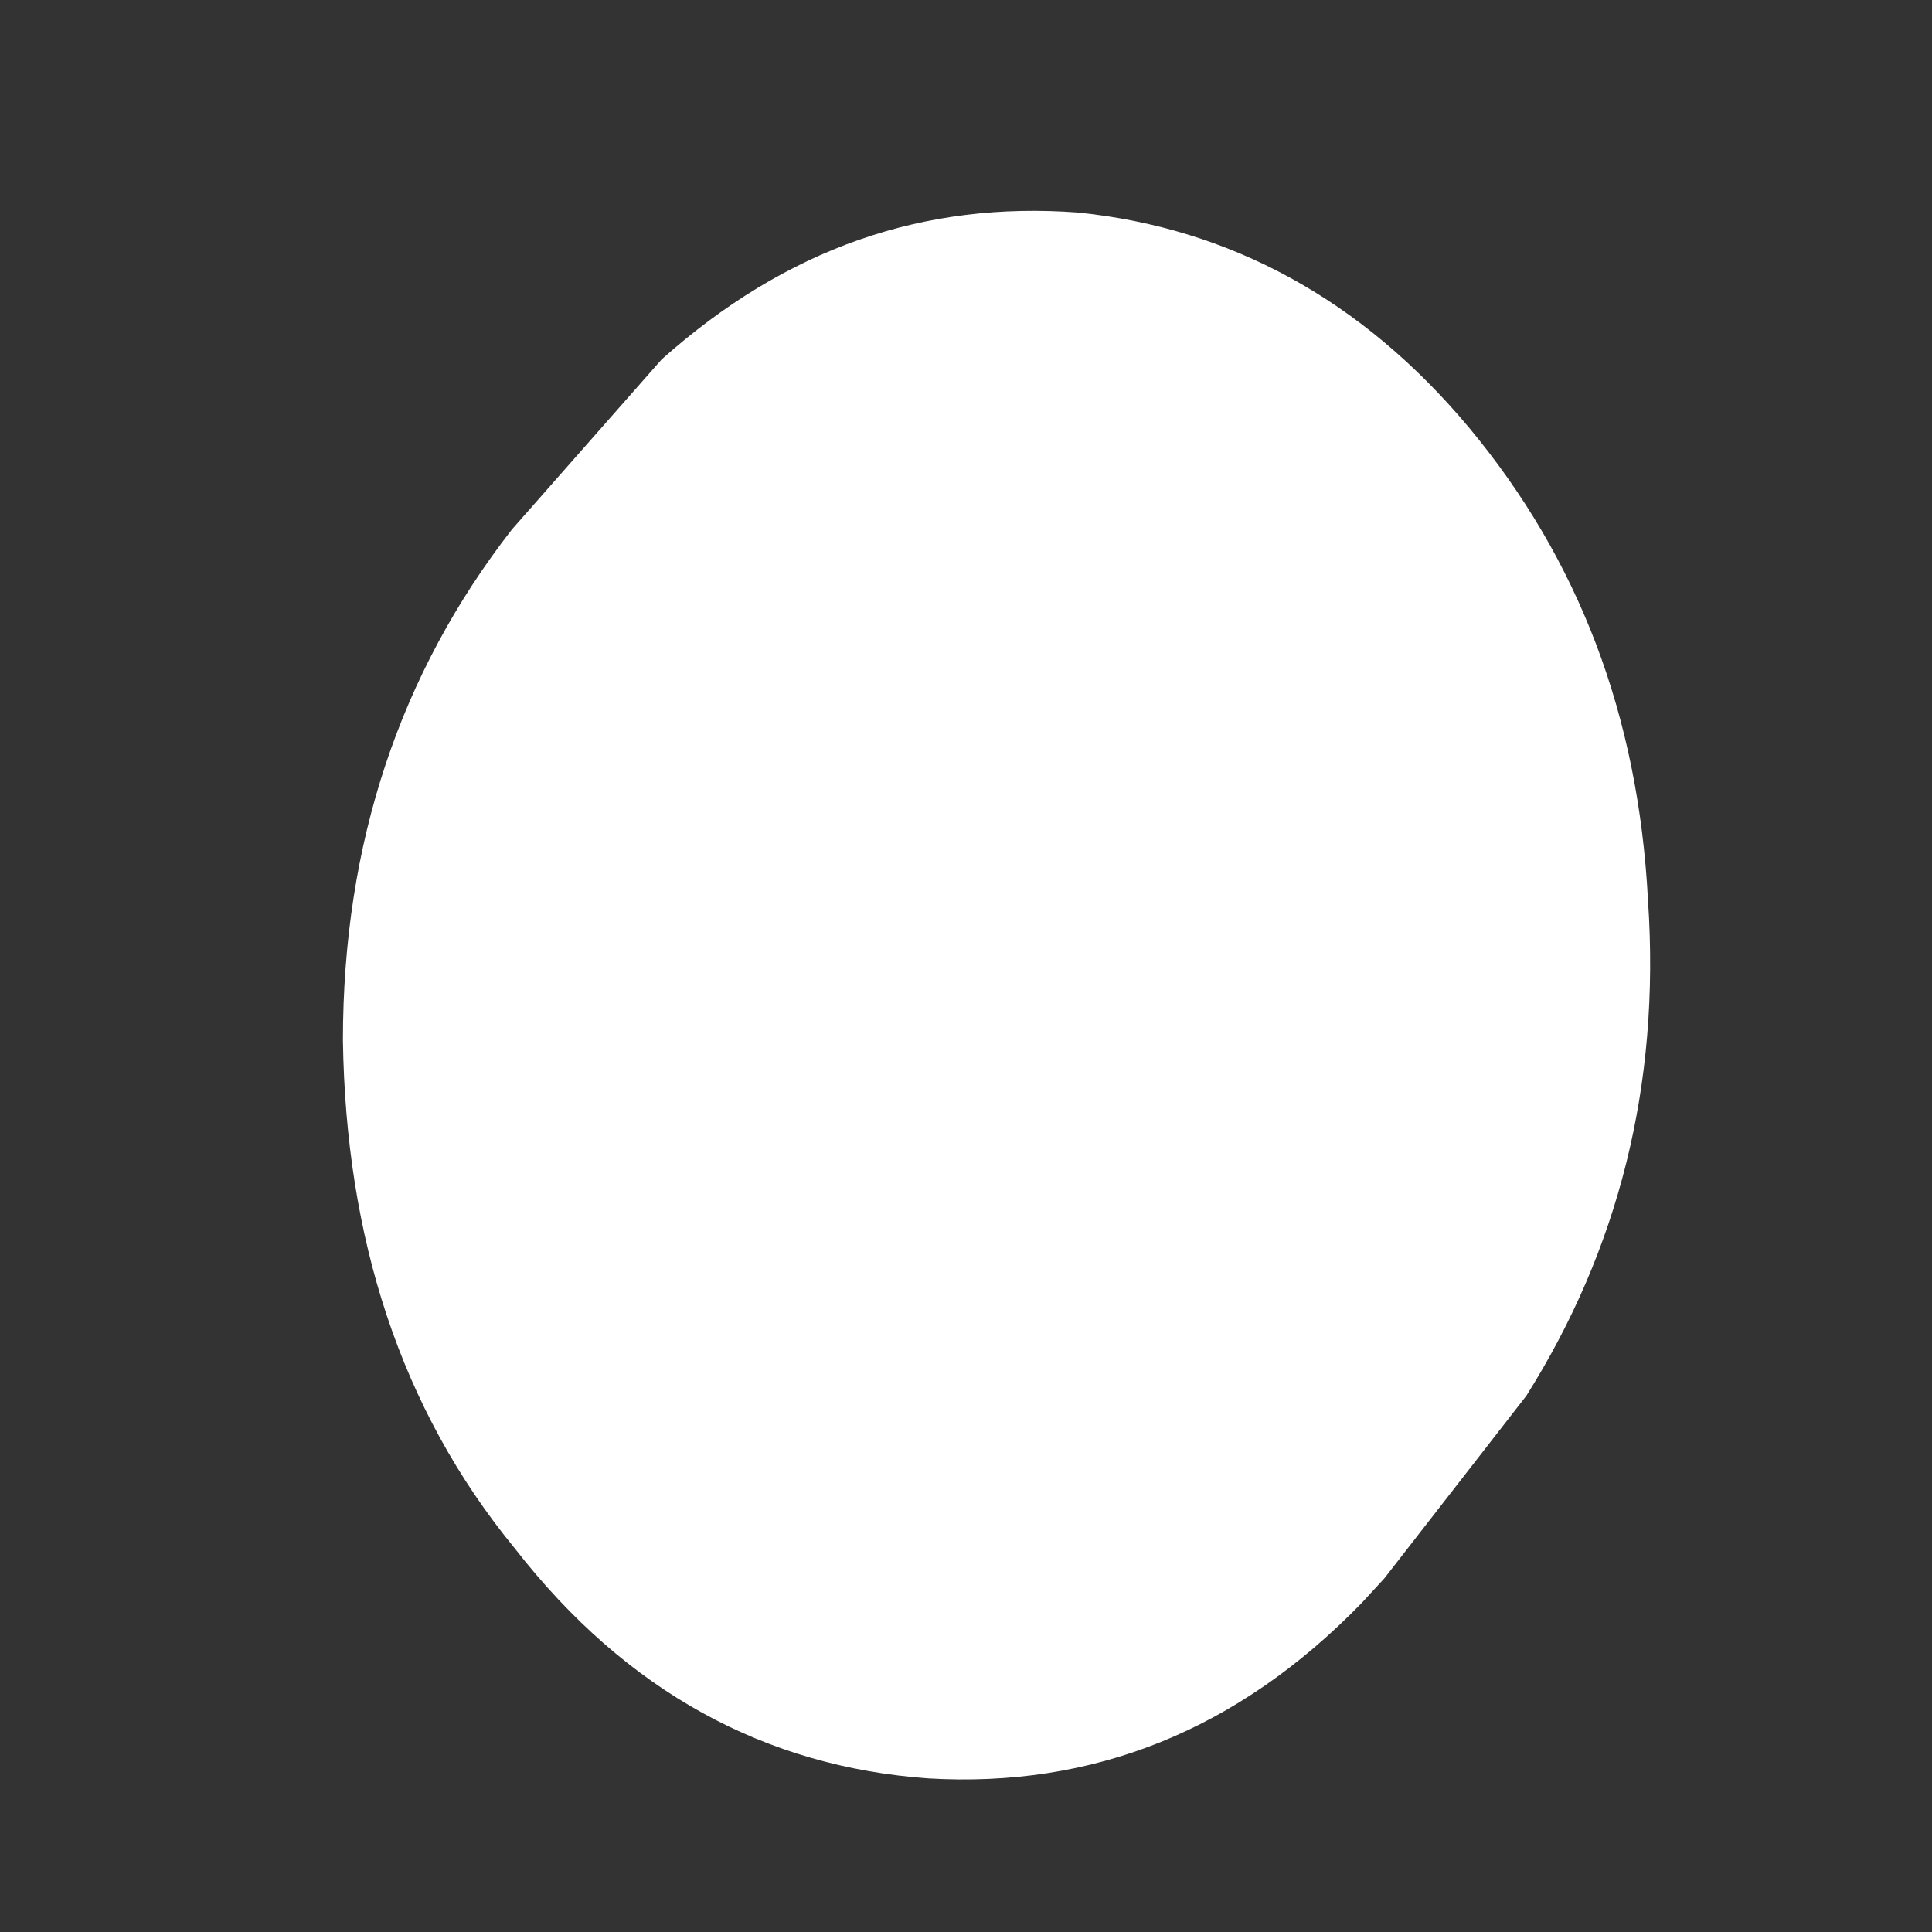 <svg width="2" height="2" viewBox="0 0 2 2" fill="none" xmlns="http://www.w3.org/2000/svg">
<rect x="0" y="0" width="2" height="2" fill="#333333" stroke="none"/>
<path d="M0.685 0.372L0.53 0.548C0.414 0.697 0.355 0.873 0.355 1.077C0.358 1.281 0.414 1.458 0.533 1.603C0.649 1.752 0.793 1.829 0.961 1.841C1.131 1.851 1.281 1.792 1.41 1.659L1.433 1.634L1.58 1.445C1.675 1.294 1.719 1.124 1.706 0.932C1.696 0.74 1.634 0.579 1.521 0.443C1.41 0.31 1.273 0.236 1.116 0.22C0.956 0.208 0.814 0.257 0.685 0.372Z" fill="white"/>
</svg>
